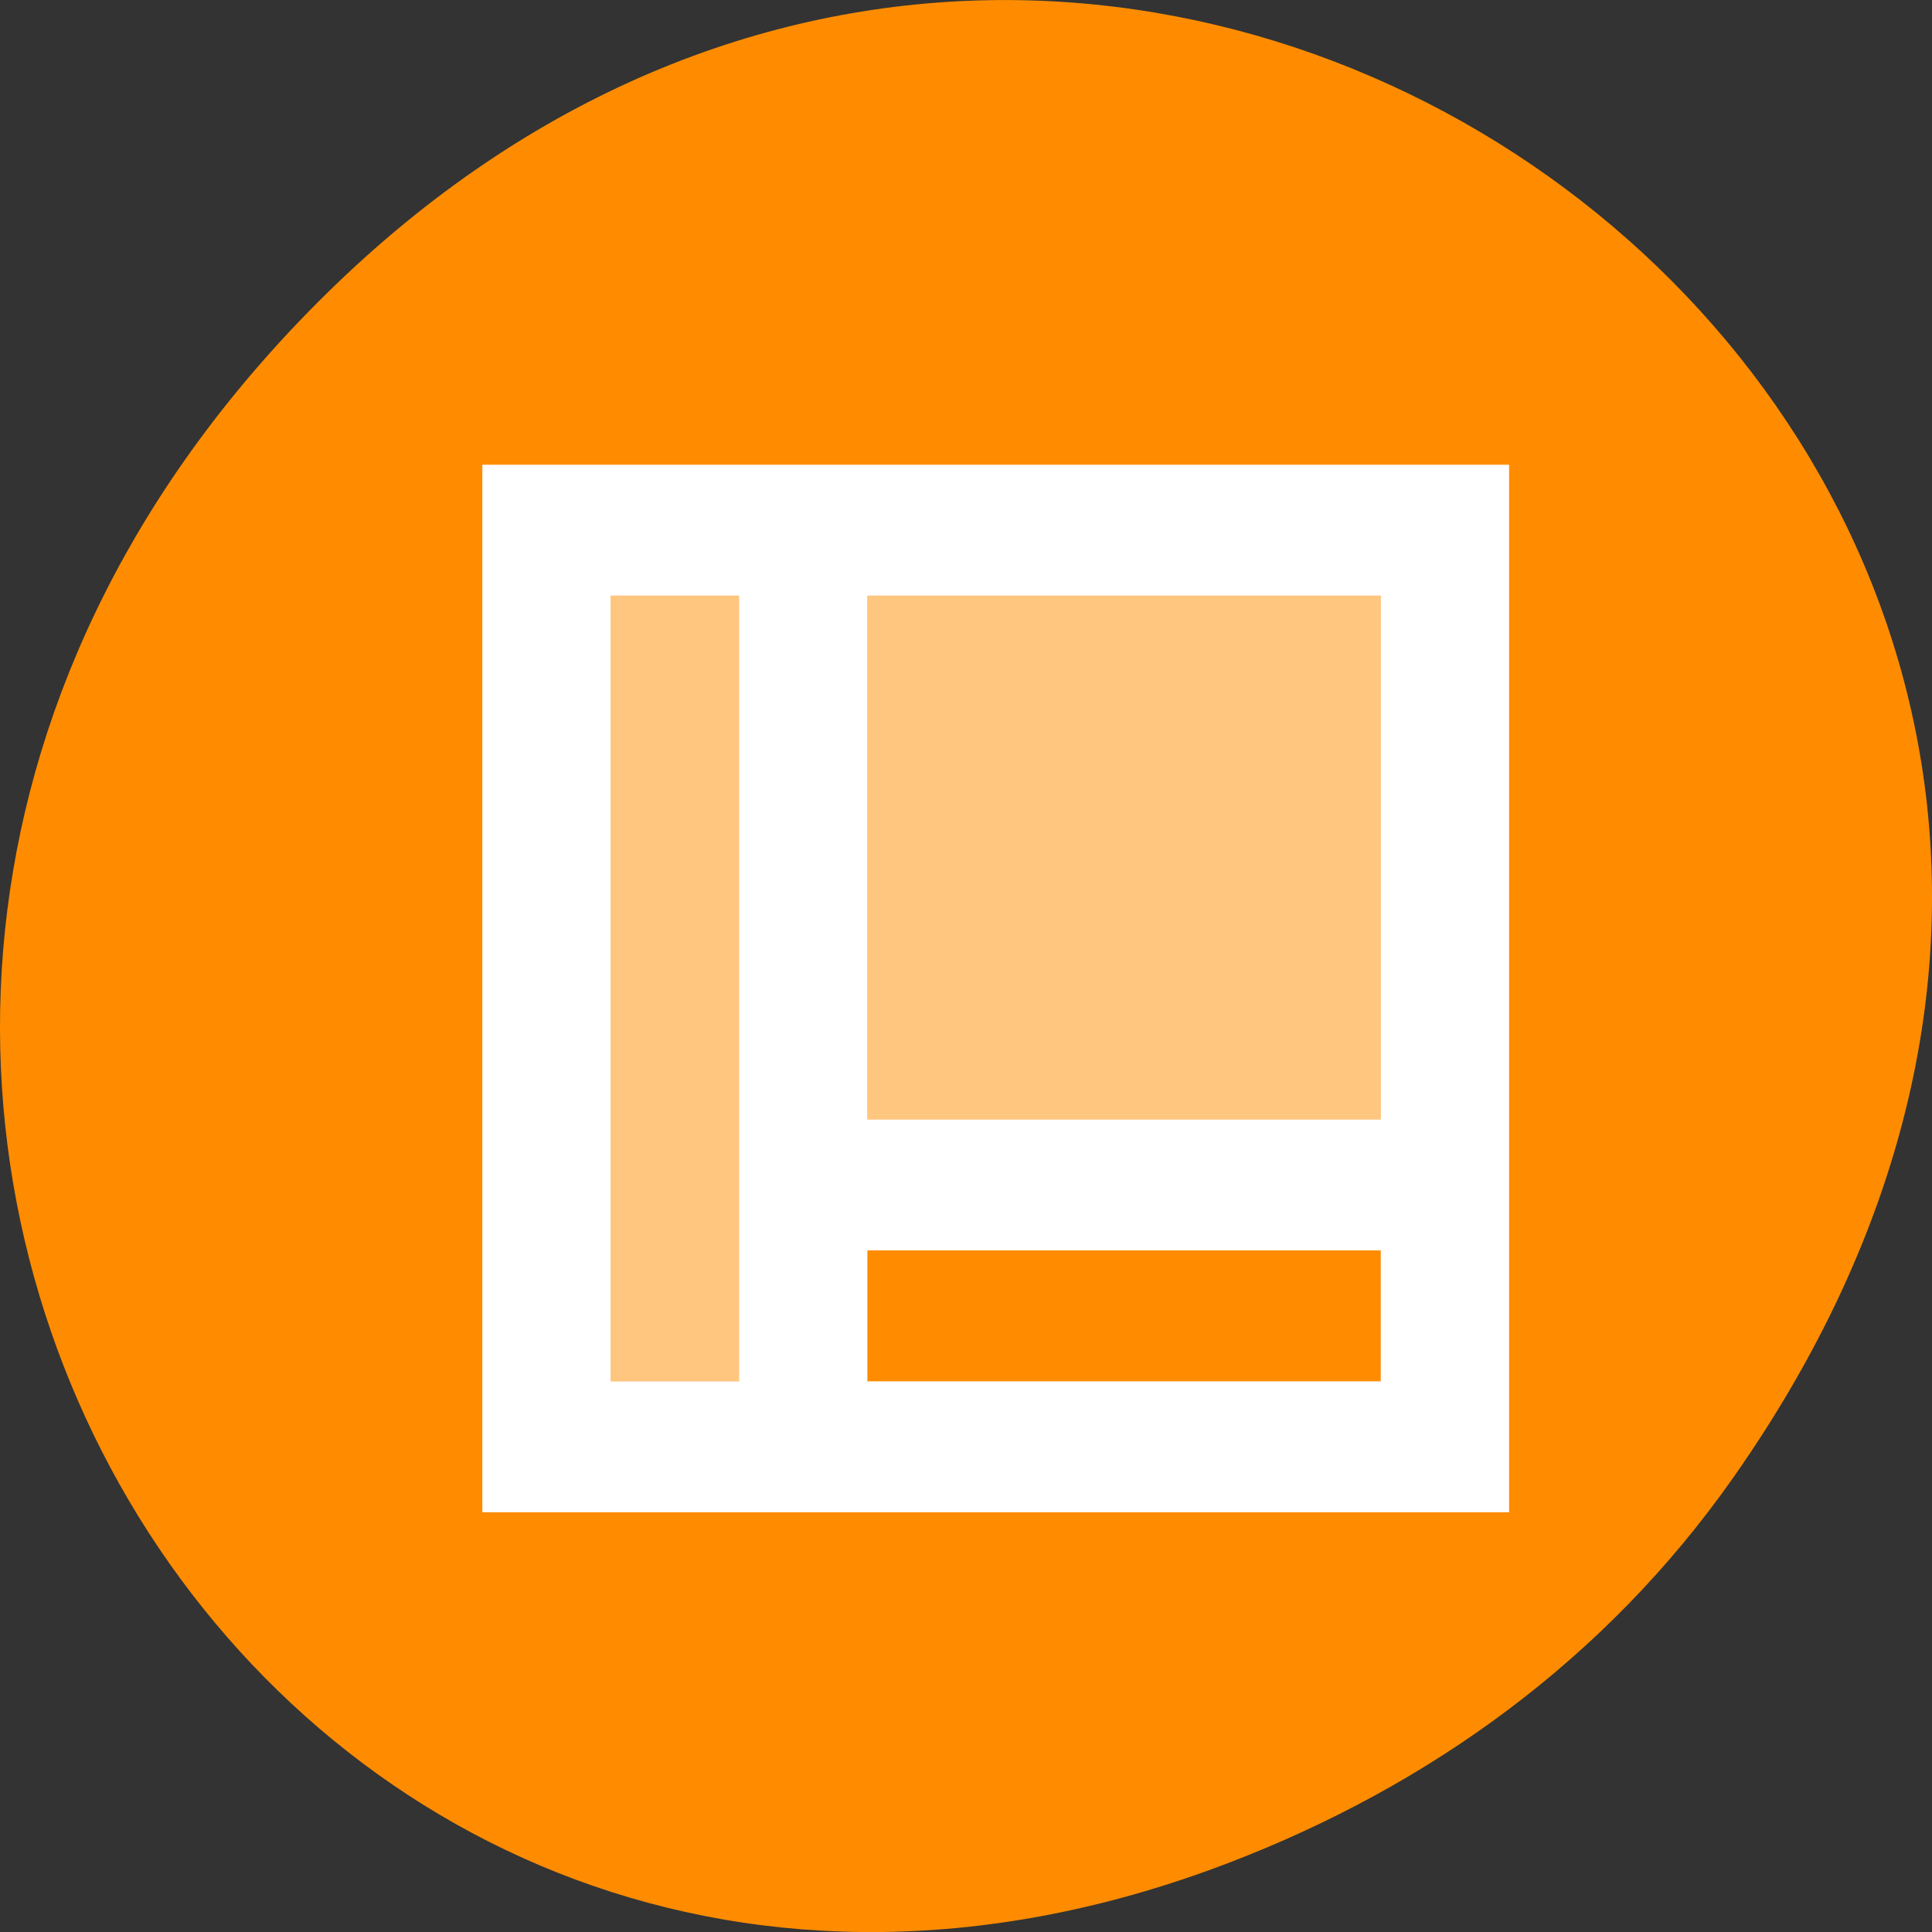 <svg xmlns="http://www.w3.org/2000/svg" viewBox="0 0 256 256"><rect x="0" y="0" width="256" height="256" fill="#333333" stroke="none"/><defs><clipPath><path transform="matrix(15.333 0 0 11.5 415 -125.5)" d="m -24 13 c 0 1.105 -0.672 2 -1.5 2 -0.828 0 -1.5 -0.895 -1.5 -2 0 -1.105 0.672 -2 1.5 -2 0.828 0 1.5 0.895 1.5 2 z"/></clipPath></defs><path d="m 229.63 992.2 c 92.05 -130.93 -77.948 -263.6 -186.39 -156.91 -102.17 100.51 -7.449 256.68 119.69 207.86 c 26.526 -10.185 49.802 -26.914 66.7 -50.948 z" fill="#ff8c00" color="#000" transform="translate(0 -796.36)"/><g transform="matrix(8.503 0 0 8.675 63.914 61.58)" fill="#fff"><path color-interpolation="sRGB" color-rendering="auto" solid-color="#000000" image-rendering="auto" solid-opacity="1" paint-order="normal" white-space="normal" isolation="auto" color-interpolation-filters="linearRGB" mix-blend-mode="normal" shape-rendering="auto" d="M 0,0 V 16 H 16 V 0 M 2,2 H 4 V 14 H 2 M 6,2 h 8 v 8 H 6 m 0,2 h 8 v 2 H 6" color="#000"/><path d="m 6,2 h 8 v 8 H 6" opacity="0.5"/><path d="M 2,2 H 4 V 14 H 2" opacity="0.5"/></g></svg>